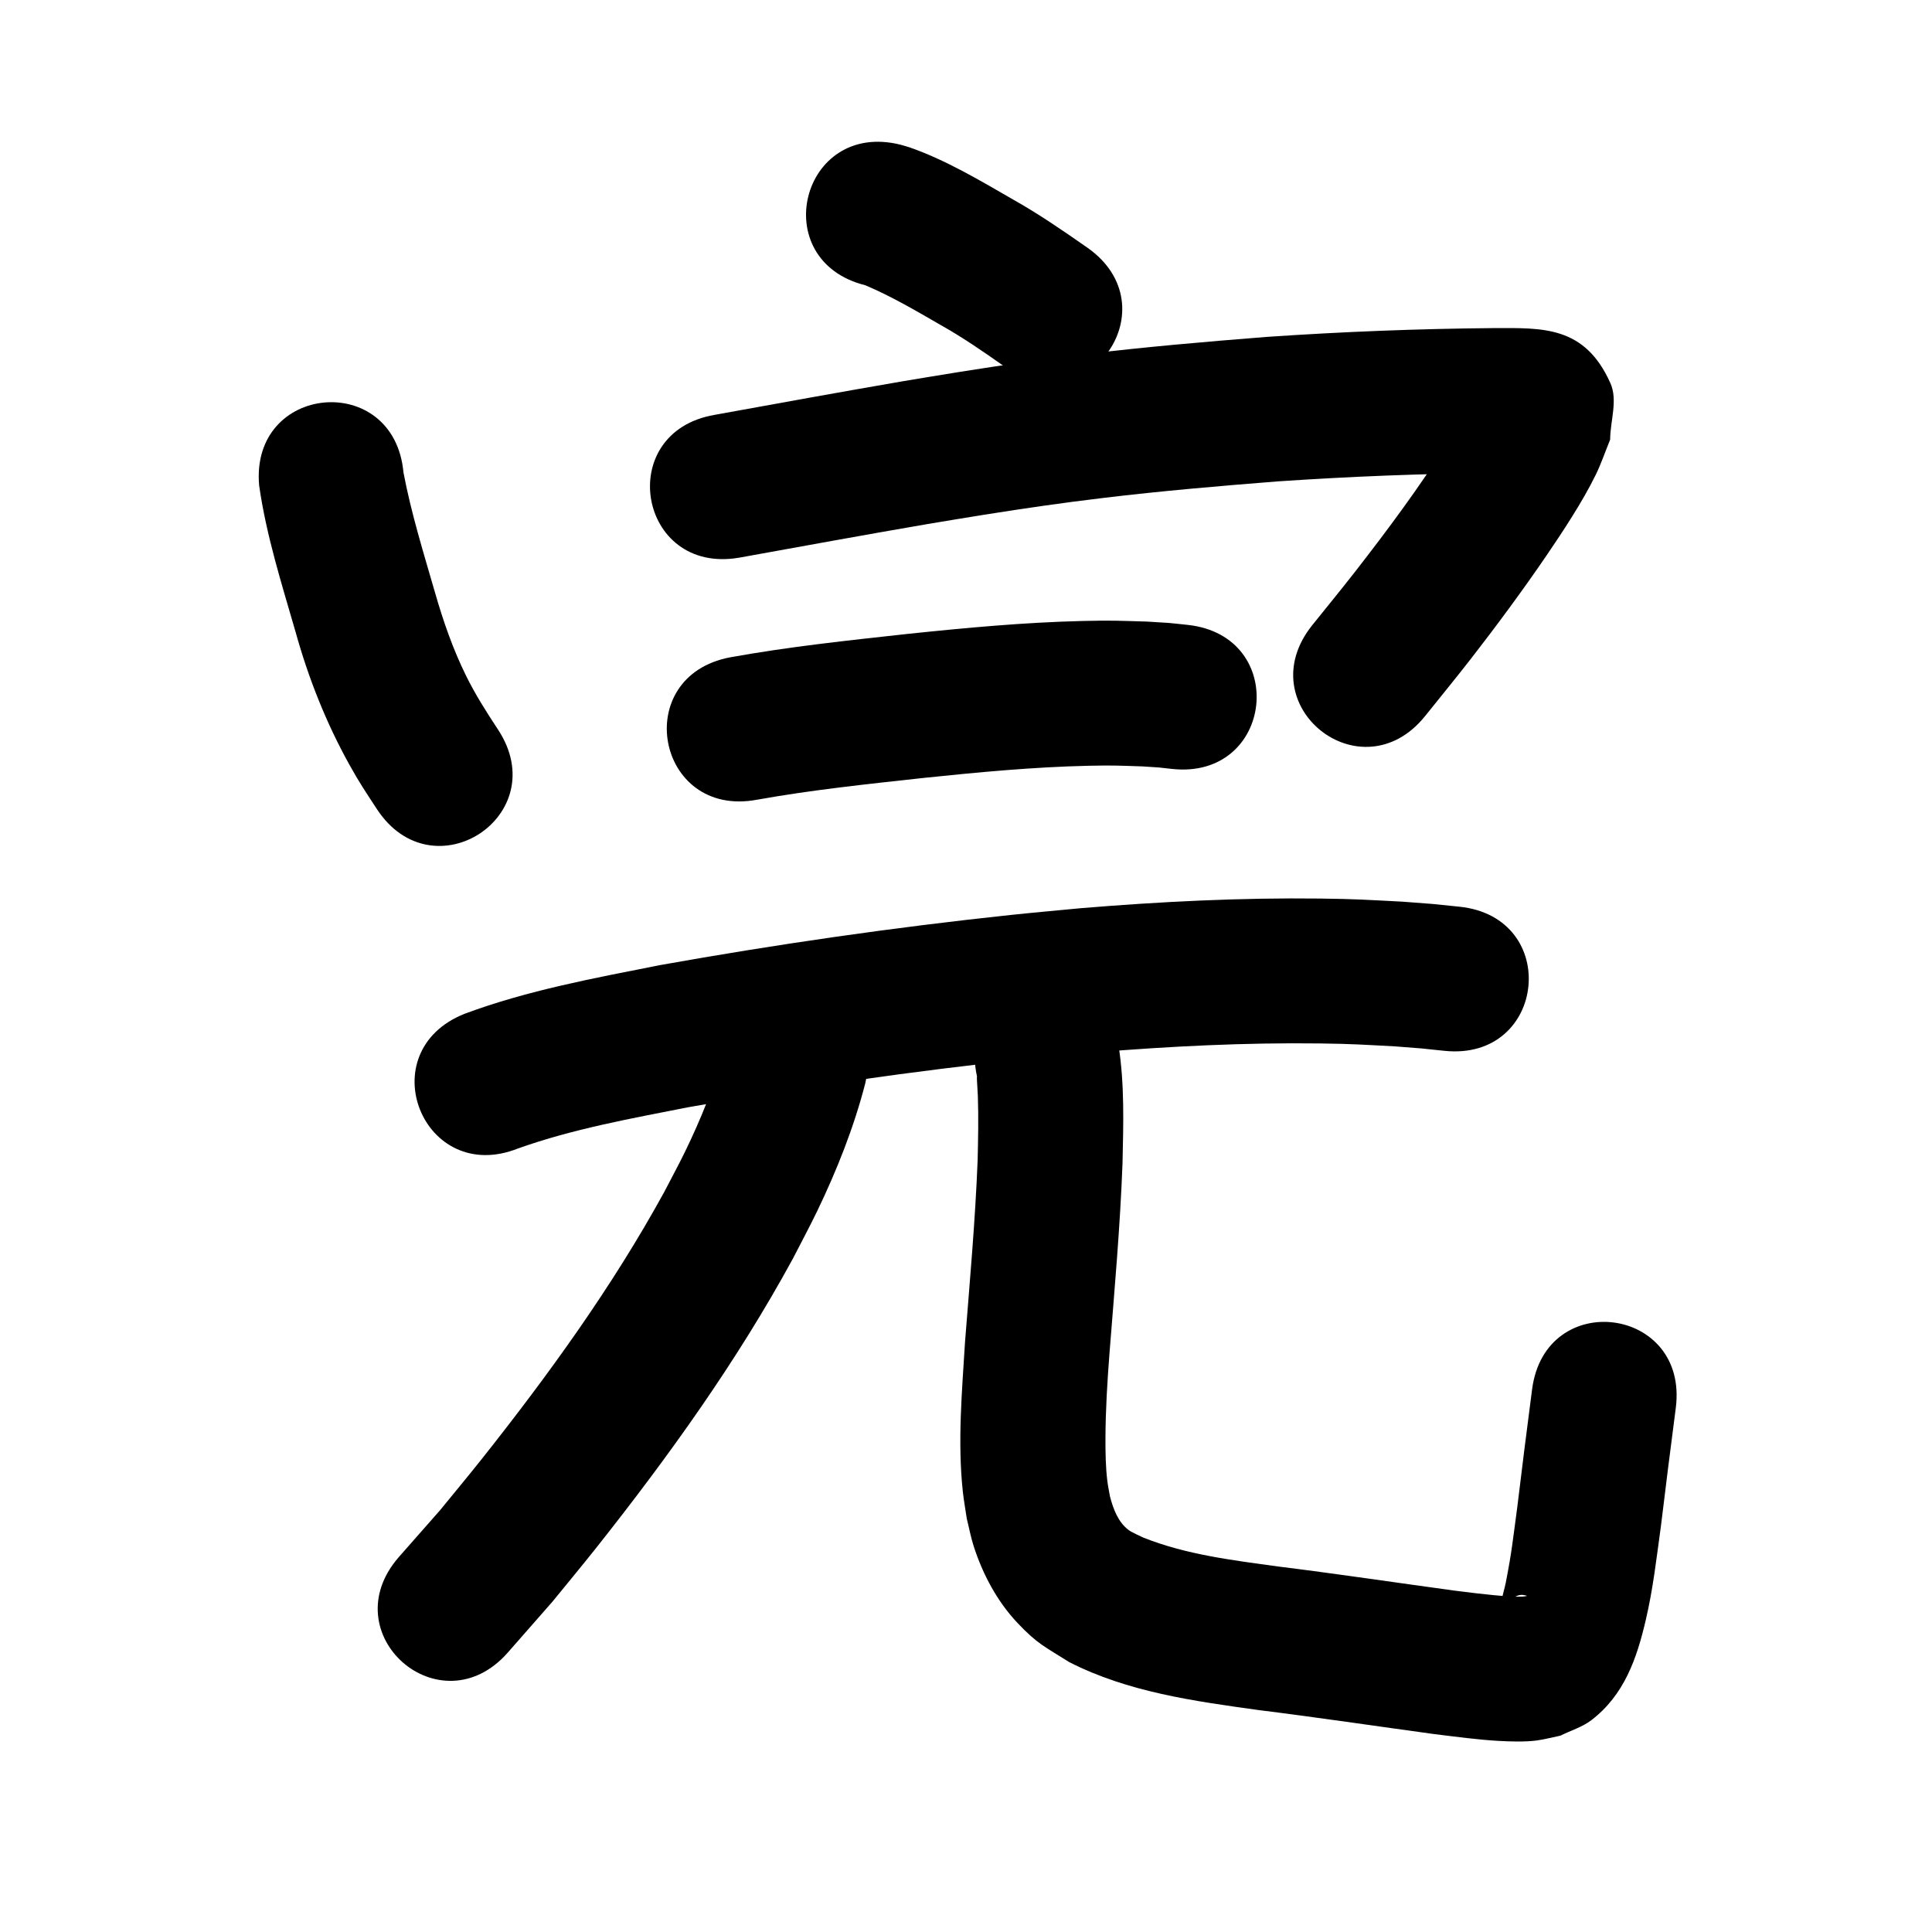 <?xml version="1.0" ?>
<svg xmlns="http://www.w3.org/2000/svg" viewBox="0 0 1000 1000">
<path d="m 447.892,147.653 c 13.564,5.736 26.333,13.263 39.067,20.618 11.396,6.398 22.136,13.826 32.811,21.334 43.434,30.43 86.468,-30.996 43.034,-61.425 v 0 c -12.507,-8.734 -25.077,-17.392 -38.387,-24.885 -17.108,-9.846 -34.974,-20.552 -53.692,-27.039 -1.536,-0.532 -3.121,-0.915 -4.681,-1.373 -51.456,-12.835 -69.608,59.935 -18.152,72.77 z"/>
<path d="m 134.145,251.353 c 3.687,25.879 11.695,50.946 18.918,76.003 6.646,23.838 15.785,46.858 27.807,68.496 5.385,9.692 8.384,13.992 14.208,22.933 29.062,44.361 91.798,3.262 62.736,-41.099 v 0 c -5.976,-9.055 -11.776,-18.173 -16.584,-27.924 -6.815,-13.82 -11.866,-28.387 -16.103,-43.181 -5.919,-20.528 -12.316,-41.019 -16.293,-62.033 -4.812,-52.814 -79.503,-46.009 -74.691,6.805 z"/>
<path d="m 382.563,288.659 c 32.504,-5.879 64.992,-11.819 97.548,-17.415 9.745,-1.602 19.48,-3.268 29.236,-4.806 22.048,-3.476 39.622,-6.053 61.818,-8.721 30.016,-3.609 60.113,-6.182 90.246,-8.556 37.401,-2.526 74.883,-4.036 112.369,-4.342 4.275,0.01 10.243,-0.037 14.699,0.164 1.024,0.046 4.075,0.44 3.064,0.269 -13.988,-2.373 -11.612,2.572 -27.877,-19.677 -3.12,-4.268 -2.122,-10.36 -3.182,-15.539 -3.673,6.036 -6.958,12.307 -10.729,18.282 -14.798,23.449 -31.436,45.873 -48.464,67.727 -7.244,9.298 -14.74,18.397 -22.11,27.595 -33.143,41.401 25.407,88.272 58.55,46.871 v 0 c 7.802,-9.755 15.739,-19.403 23.407,-29.264 13.187,-16.959 26.925,-35.537 39.082,-53.343 8.511,-12.465 18.992,-28.34 25.726,-42.136 2.876,-5.892 4.973,-12.134 7.46,-18.202 0.04,-9.76 4.104,-20.369 0.121,-29.279 -13.328,-29.811 -35.199,-28.512 -60.38,-28.467 -39.244,0.342 -78.484,1.891 -117.637,4.572 -31.426,2.486 -62.811,5.184 -94.114,8.963 -23.026,2.779 -41.363,5.47 -64.215,9.075 -9.936,1.567 -19.851,3.264 -29.776,4.896 -32.558,5.598 -65.05,11.531 -97.556,17.417 -52.265,8.991 -39.55,82.905 12.715,73.914 z"/>
<path d="m 391.805,413.939 c 28.496,-5.117 57.319,-8.103 86.081,-11.268 28.41,-2.959 56.889,-5.672 85.463,-6.309 13.083,-0.292 15.709,-0.06 28.005,0.33 11.27,0.762 6.171,0.278 15.31,1.311 52.729,5.67 60.748,-68.9 8.019,-74.57 v 0 c -13.161,-1.367 -6.134,-0.763 -21.09,-1.708 -14.667,-0.415 -17.688,-0.675 -33.106,-0.309 -30.359,0.721 -60.622,3.543 -90.808,6.705 -30.632,3.373 -61.324,6.597 -91.665,12.097 -52.129,9.752 -38.337,83.473 13.792,73.721 z"/>
<path d="m 268.229,594.41 c 28.458,-10.129 58.385,-15.457 87.937,-21.292 58.168,-10.345 116.713,-18.793 175.471,-25.02 11.766,-1.247 23.555,-2.264 35.333,-3.396 38.676,-3.154 77.492,-5.113 116.307,-4.614 16.888,0.217 22.469,0.658 38.76,1.512 18.201,1.434 9.665,0.637 25.617,2.308 52.75,5.469 60.485,-69.131 7.735,-74.6 v 0 c -18.508,-1.902 -8.686,-1.004 -29.473,-2.608 -18.055,-0.924 -23.961,-1.391 -42.666,-1.613 -41.207,-0.489 -82.413,1.578 -123.47,4.959 -12.252,1.182 -24.517,2.247 -36.757,3.547 -60.749,6.452 -121.28,15.201 -181.412,25.949 -34.063,6.75 -68.536,13.051 -101.183,25.209 -49.255,19.658 -21.455,89.315 27.8,69.657 z"/>
<path d="m 374.661,544.4 c -4.96,17.784 -11.985,35.048 -20.051,51.64 -3.458,7.114 -7.257,14.057 -10.886,21.086 -26.812,48.862 -59.597,94.194 -94.174,137.81 -7.151,9.021 -14.535,17.854 -21.803,26.782 -7.068,8.03 -14.137,16.061 -21.205,24.091 -35.006,39.838 21.333,89.344 56.339,49.507 v 0 c 7.682,-8.756 15.364,-17.512 23.046,-26.268 7.661,-9.424 15.445,-18.75 22.984,-28.272 37.392,-47.228 72.7,-96.405 101.531,-149.39 4.202,-8.221 8.601,-16.344 12.605,-24.663 10.192,-21.174 18.945,-43.243 24.821,-66.017 11.529,-51.765 -61.677,-68.069 -73.206,-16.304 z"/>
<path d="m 505.737,557.404 c -0.042,0.019 -0.128,0.012 -0.127,0.058 0.088,3.381 0.423,6.753 0.535,10.134 0.36,10.933 0.137,21.836 -0.116,32.769 -1.238,31.425 -4.062,62.759 -6.527,94.104 -1.574,25.667 -3.902,51.622 -1.177,77.31 0.507,4.78 1.386,9.514 2.079,14.27 1.185,4.732 2.064,9.552 3.556,14.196 4.681,14.578 12.131,28.602 22.701,39.801 10.333,10.948 14.266,12.347 26.8,20.276 30.387,15.487 64.392,20.139 97.755,24.773 30.477,3.799 60.854,8.322 91.281,12.486 10.99,1.325 21.982,2.856 33.042,3.498 5.93,0.344 13.978,0.584 19.856,-0.209 4.148,-0.56 8.202,-1.672 12.303,-2.508 5.326,-2.668 11.246,-4.386 15.979,-8.005 16.989,-12.989 23.489,-31.807 28.146,-51.74 3.849,-16.472 5.548,-31.956 7.87,-48.751 4.953,-40.185 2.393,-19.811 7.689,-61.121 6.744,-52.603 -67.648,-62.139 -74.391,-9.537 v 0 c -5.3,41.347 -2.77,21.182 -7.606,60.492 -2.378,17.604 -2.838,23.319 -6.015,39.537 -0.626,3.196 -1.692,6.303 -2.193,9.522 -0.097,0.622 -0.188,1.987 0.425,1.841 4.075,-0.972 6.555,-6.143 11.569,-4.913 0.347,0.121 1.384,0.229 1.042,0.363 -1.708,0.67 -7.934,0.311 -8.632,0.274 -5.129,-0.277 -12.78,-1.098 -17.708,-1.667 -3.739,-0.432 -7.472,-0.922 -11.208,-1.382 -30.39,-4.157 -60.73,-8.679 -91.169,-12.471 -23.515,-3.24 -47.494,-6.098 -69.702,-14.945 -1.143,-0.544 -6.113,-2.786 -7.533,-3.846 -5.559,-4.148 -8.053,-11.007 -9.739,-17.431 -0.462,-2.707 -1.061,-5.395 -1.386,-8.122 -0.865,-7.267 -0.985,-14.703 -0.957,-22.003 0.057,-14.724 0.961,-29.432 2.091,-44.106 2.575,-32.741 5.522,-65.472 6.739,-98.301 0.444,-20.297 1.108,-40.829 -2.067,-60.951 -11.529,-51.765 -84.735,-35.46 -73.206,16.304 z"/>
</svg>
